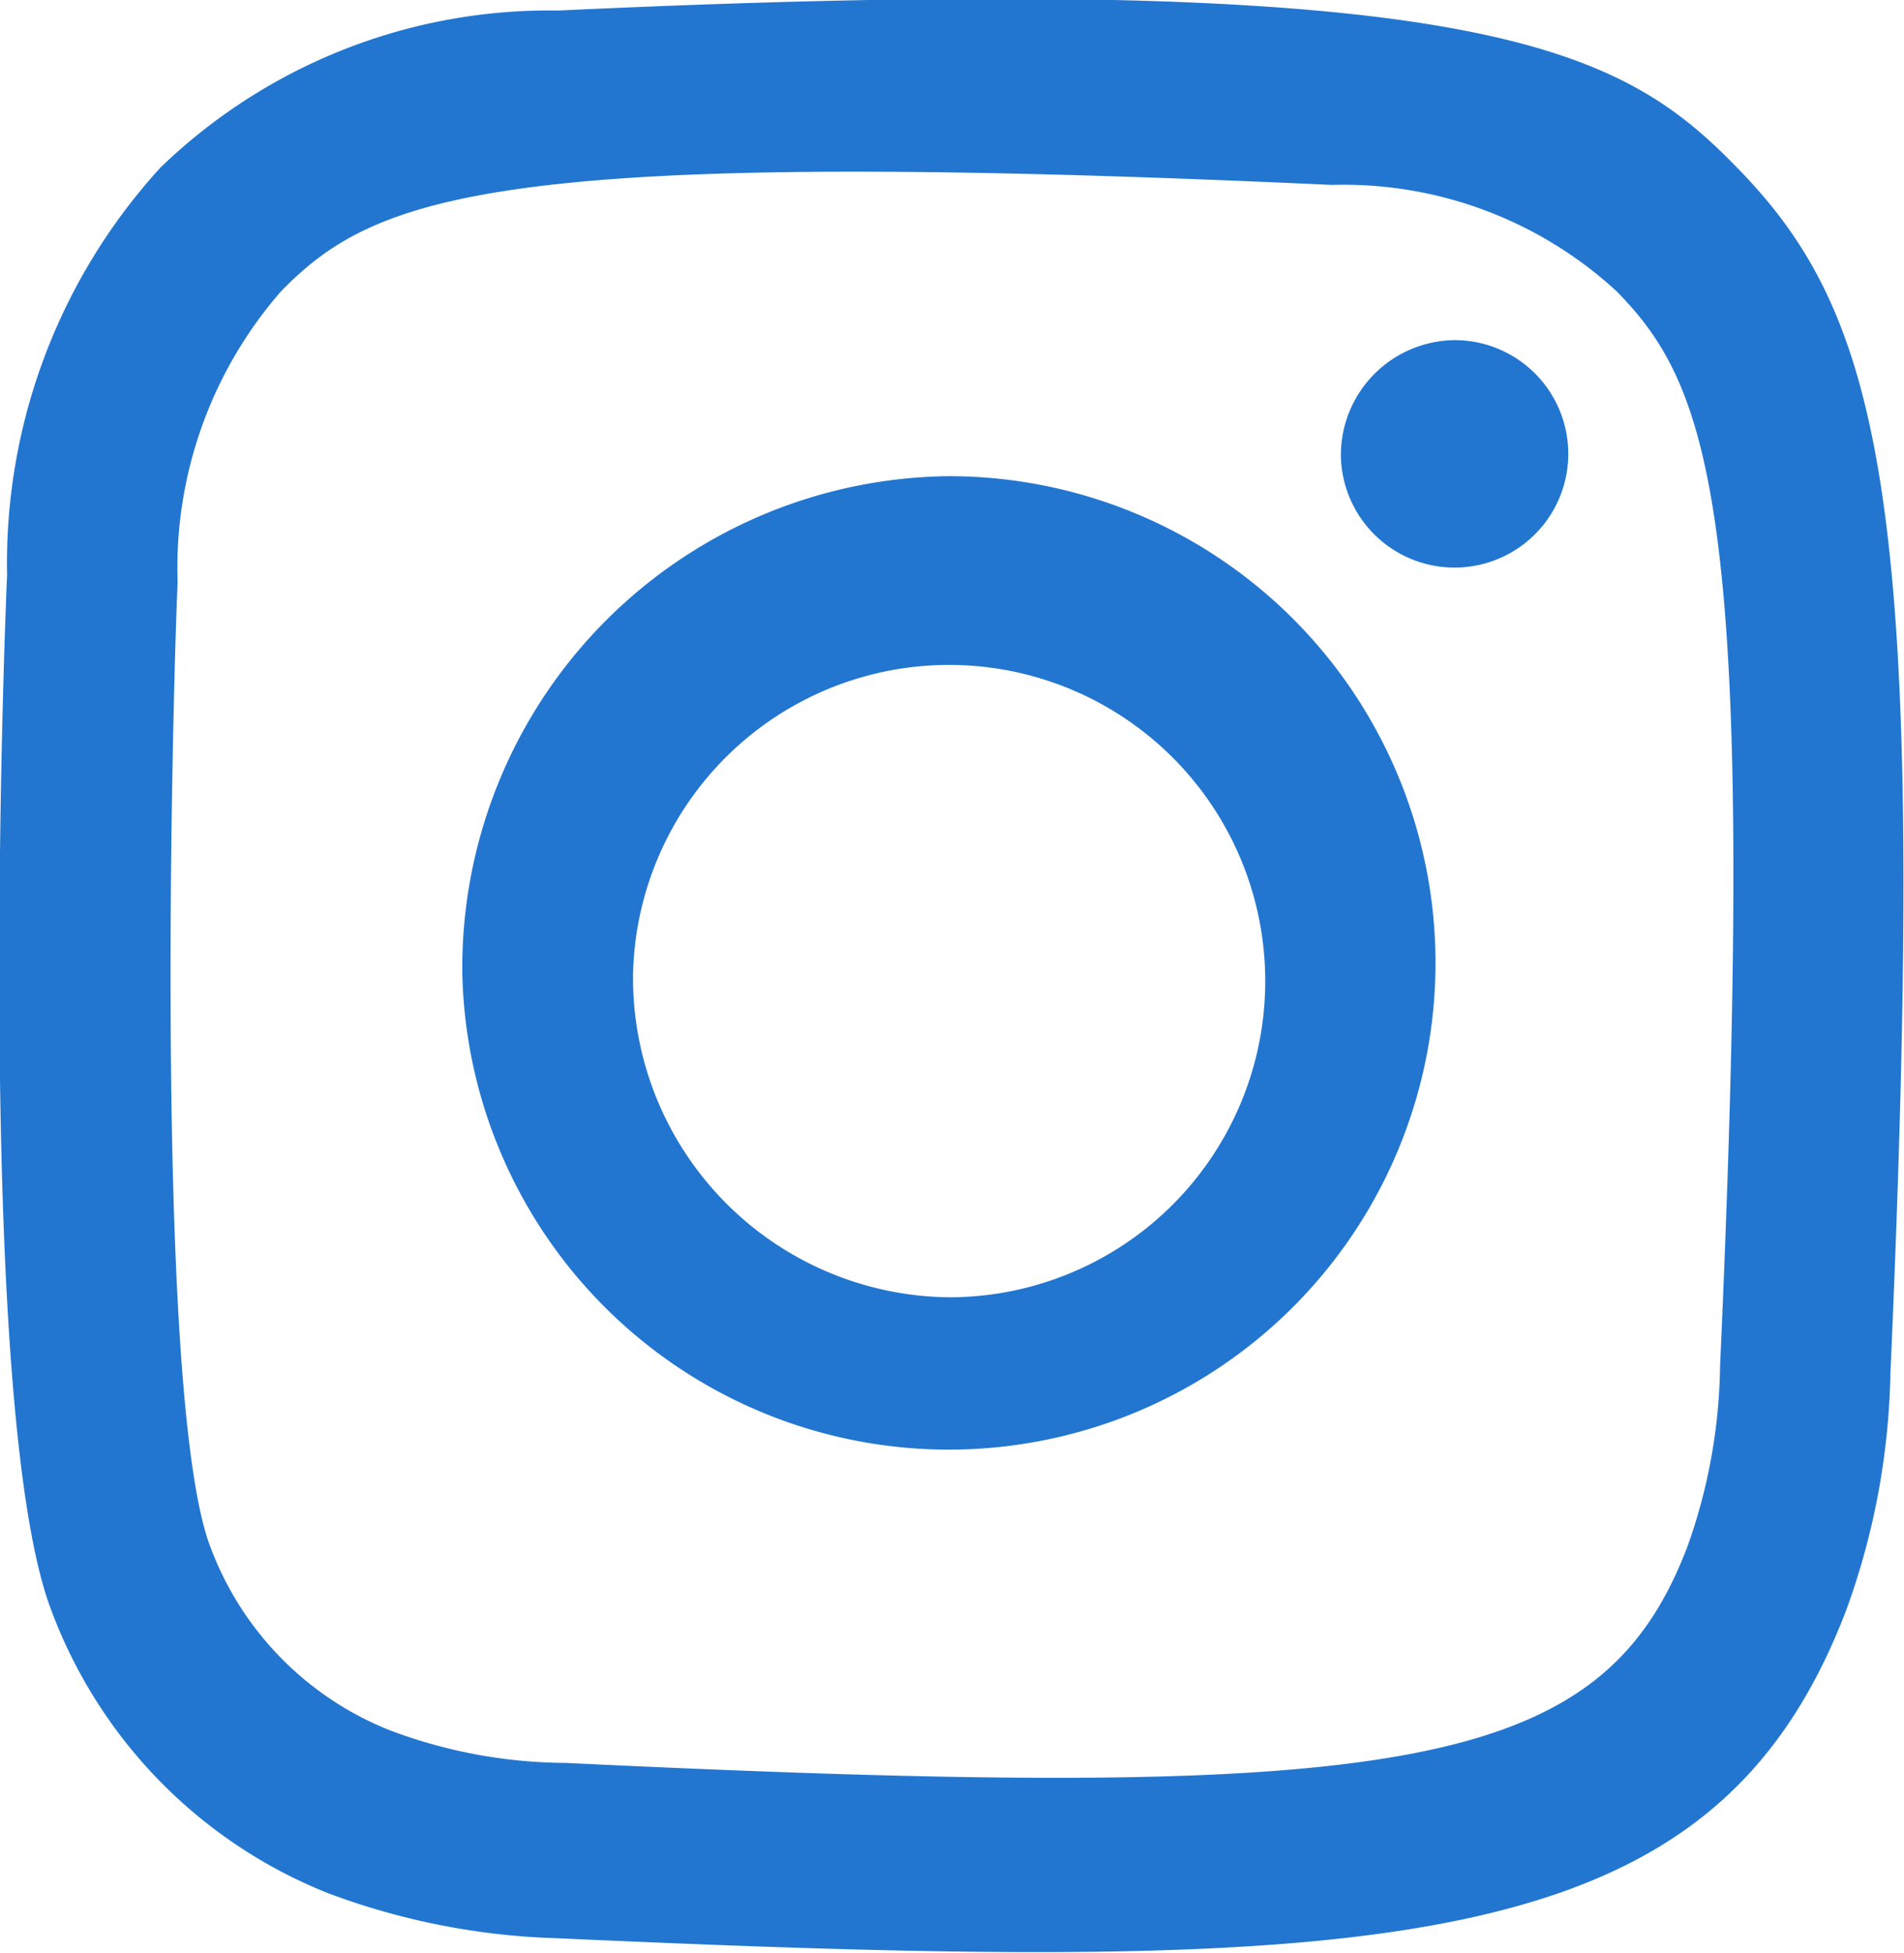 <svg xmlns="http://www.w3.org/2000/svg" width="19.875" height="20.38" viewBox="0 0 19.875 20.38">
  <path class="cls-1" fill="#2376cf" d="M282.327,5690.67a3.3,3.3,0,1,1,3.3,3.37,3.334,3.334,0,0,1-3.3-3.37m-1.782,0a5.08,5.08,0,1,0,5.078-5.2,5.132,5.132,0,0,0-5.078,5.2m9.171-5.4a1.187,1.187,0,1,0,1.187-1.22,1.2,1.2,0,0,0-1.187,1.22m-8.089,13.63a5.27,5.27,0,0,1-1.837-.34,3.3,3.3,0,0,1-1.877-1.92c-0.588-1.55-.393-8.87-0.34-10.06a4.395,4.395,0,0,1,1.08-3.04c0.989-1.01,2.267-1.51,10.967-1.11a4.208,4.208,0,0,1,2.974,1.11c0.989,1.01,1.479,2.33,1.08,11.22a5.8,5.8,0,0,1-.34,1.88c-0.895,2.35-2.954,2.68-11.707,2.26m-0.081-18.29a5.839,5.839,0,0,0-4.153,1.64,6.123,6.123,0,0,0-1.6,4.25c-0.046,1.02-.312,8.77.459,10.8a5.094,5.094,0,0,0,2.893,2.96,7.4,7.4,0,0,0,2.4.47c8.806,0.4,12.071.18,13.448-3.43a7.609,7.609,0,0,0,.459-2.46c0.4-9.05-.065-11.02-1.6-12.59-1.218-1.25-2.649-2.09-12.307-1.64" transform="translate(-275.719 -5680.5)"/>
</svg>
